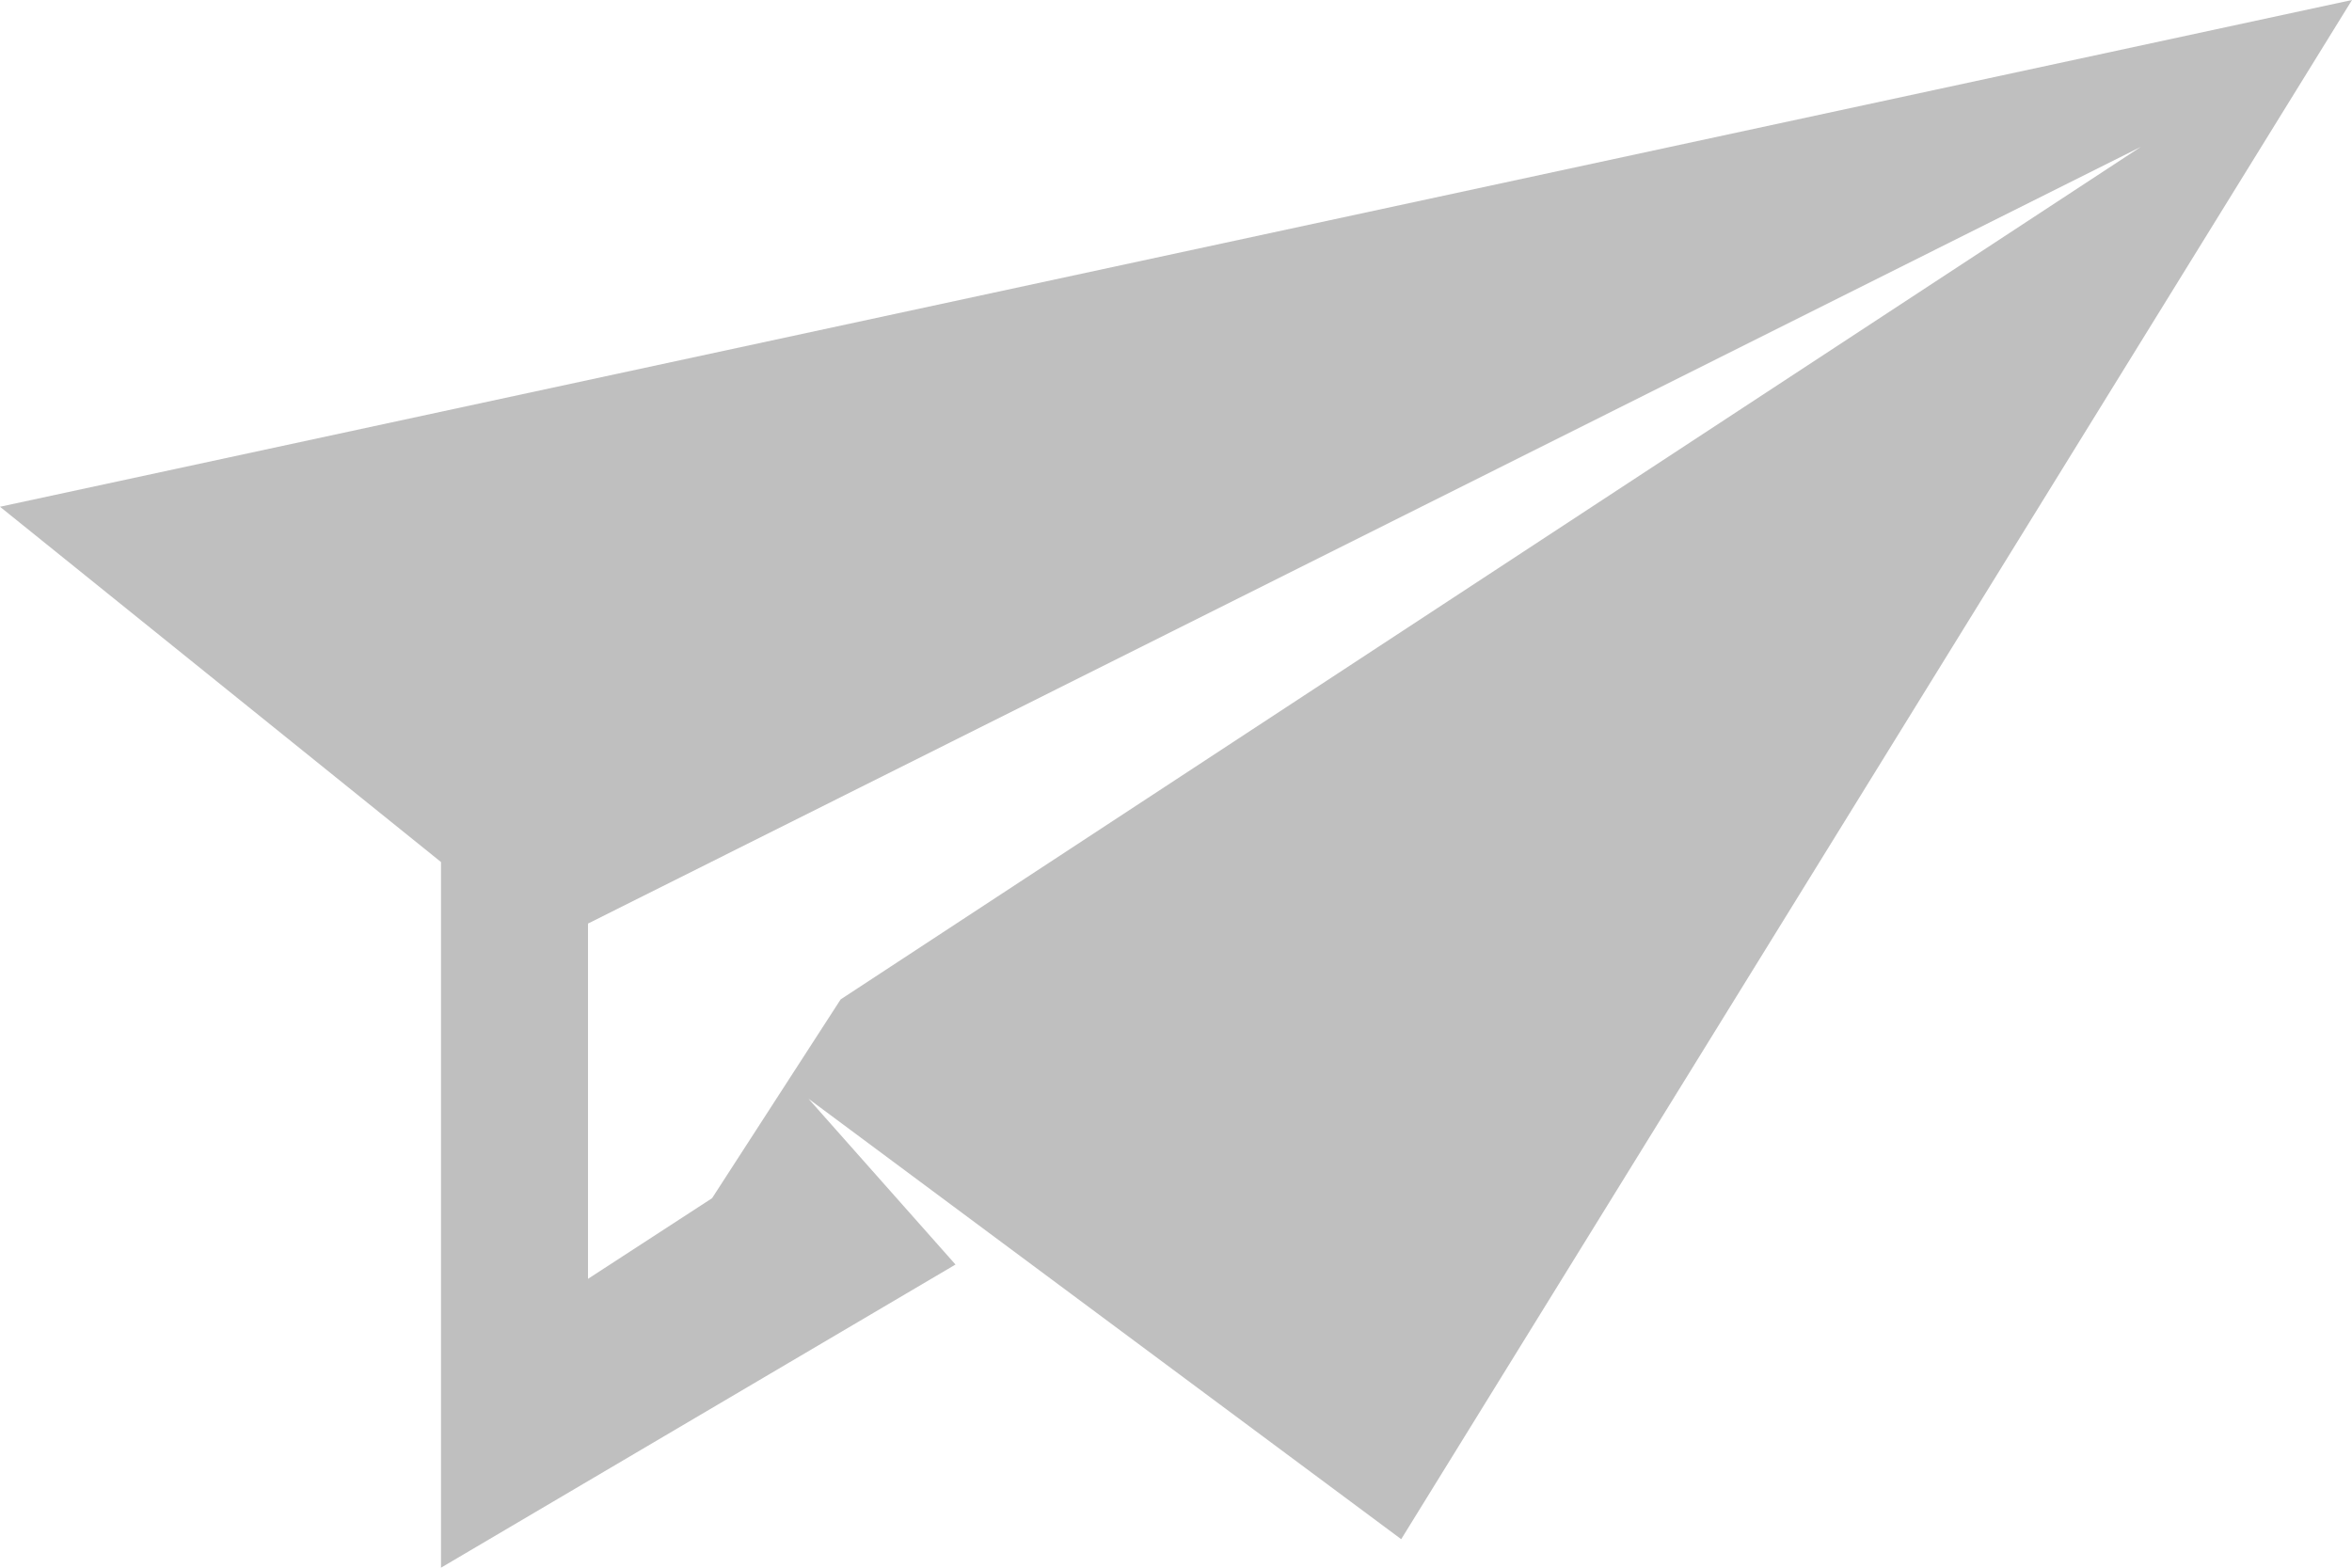 <svg width="24" height="16" viewBox="0 0 24 16" fill="none" xmlns="http://www.w3.org/2000/svg">
<path d="M24 0L0 5.172L4.5 8.798V16L9.75 12.906L8.25 11.214L14.298 15.709L24 0ZM21.845 1.499L8.578 10.2L7.266 12.229L6 13.052V9.426L21.845 1.499Z" fill="#BFBFBF"/>
</svg>
